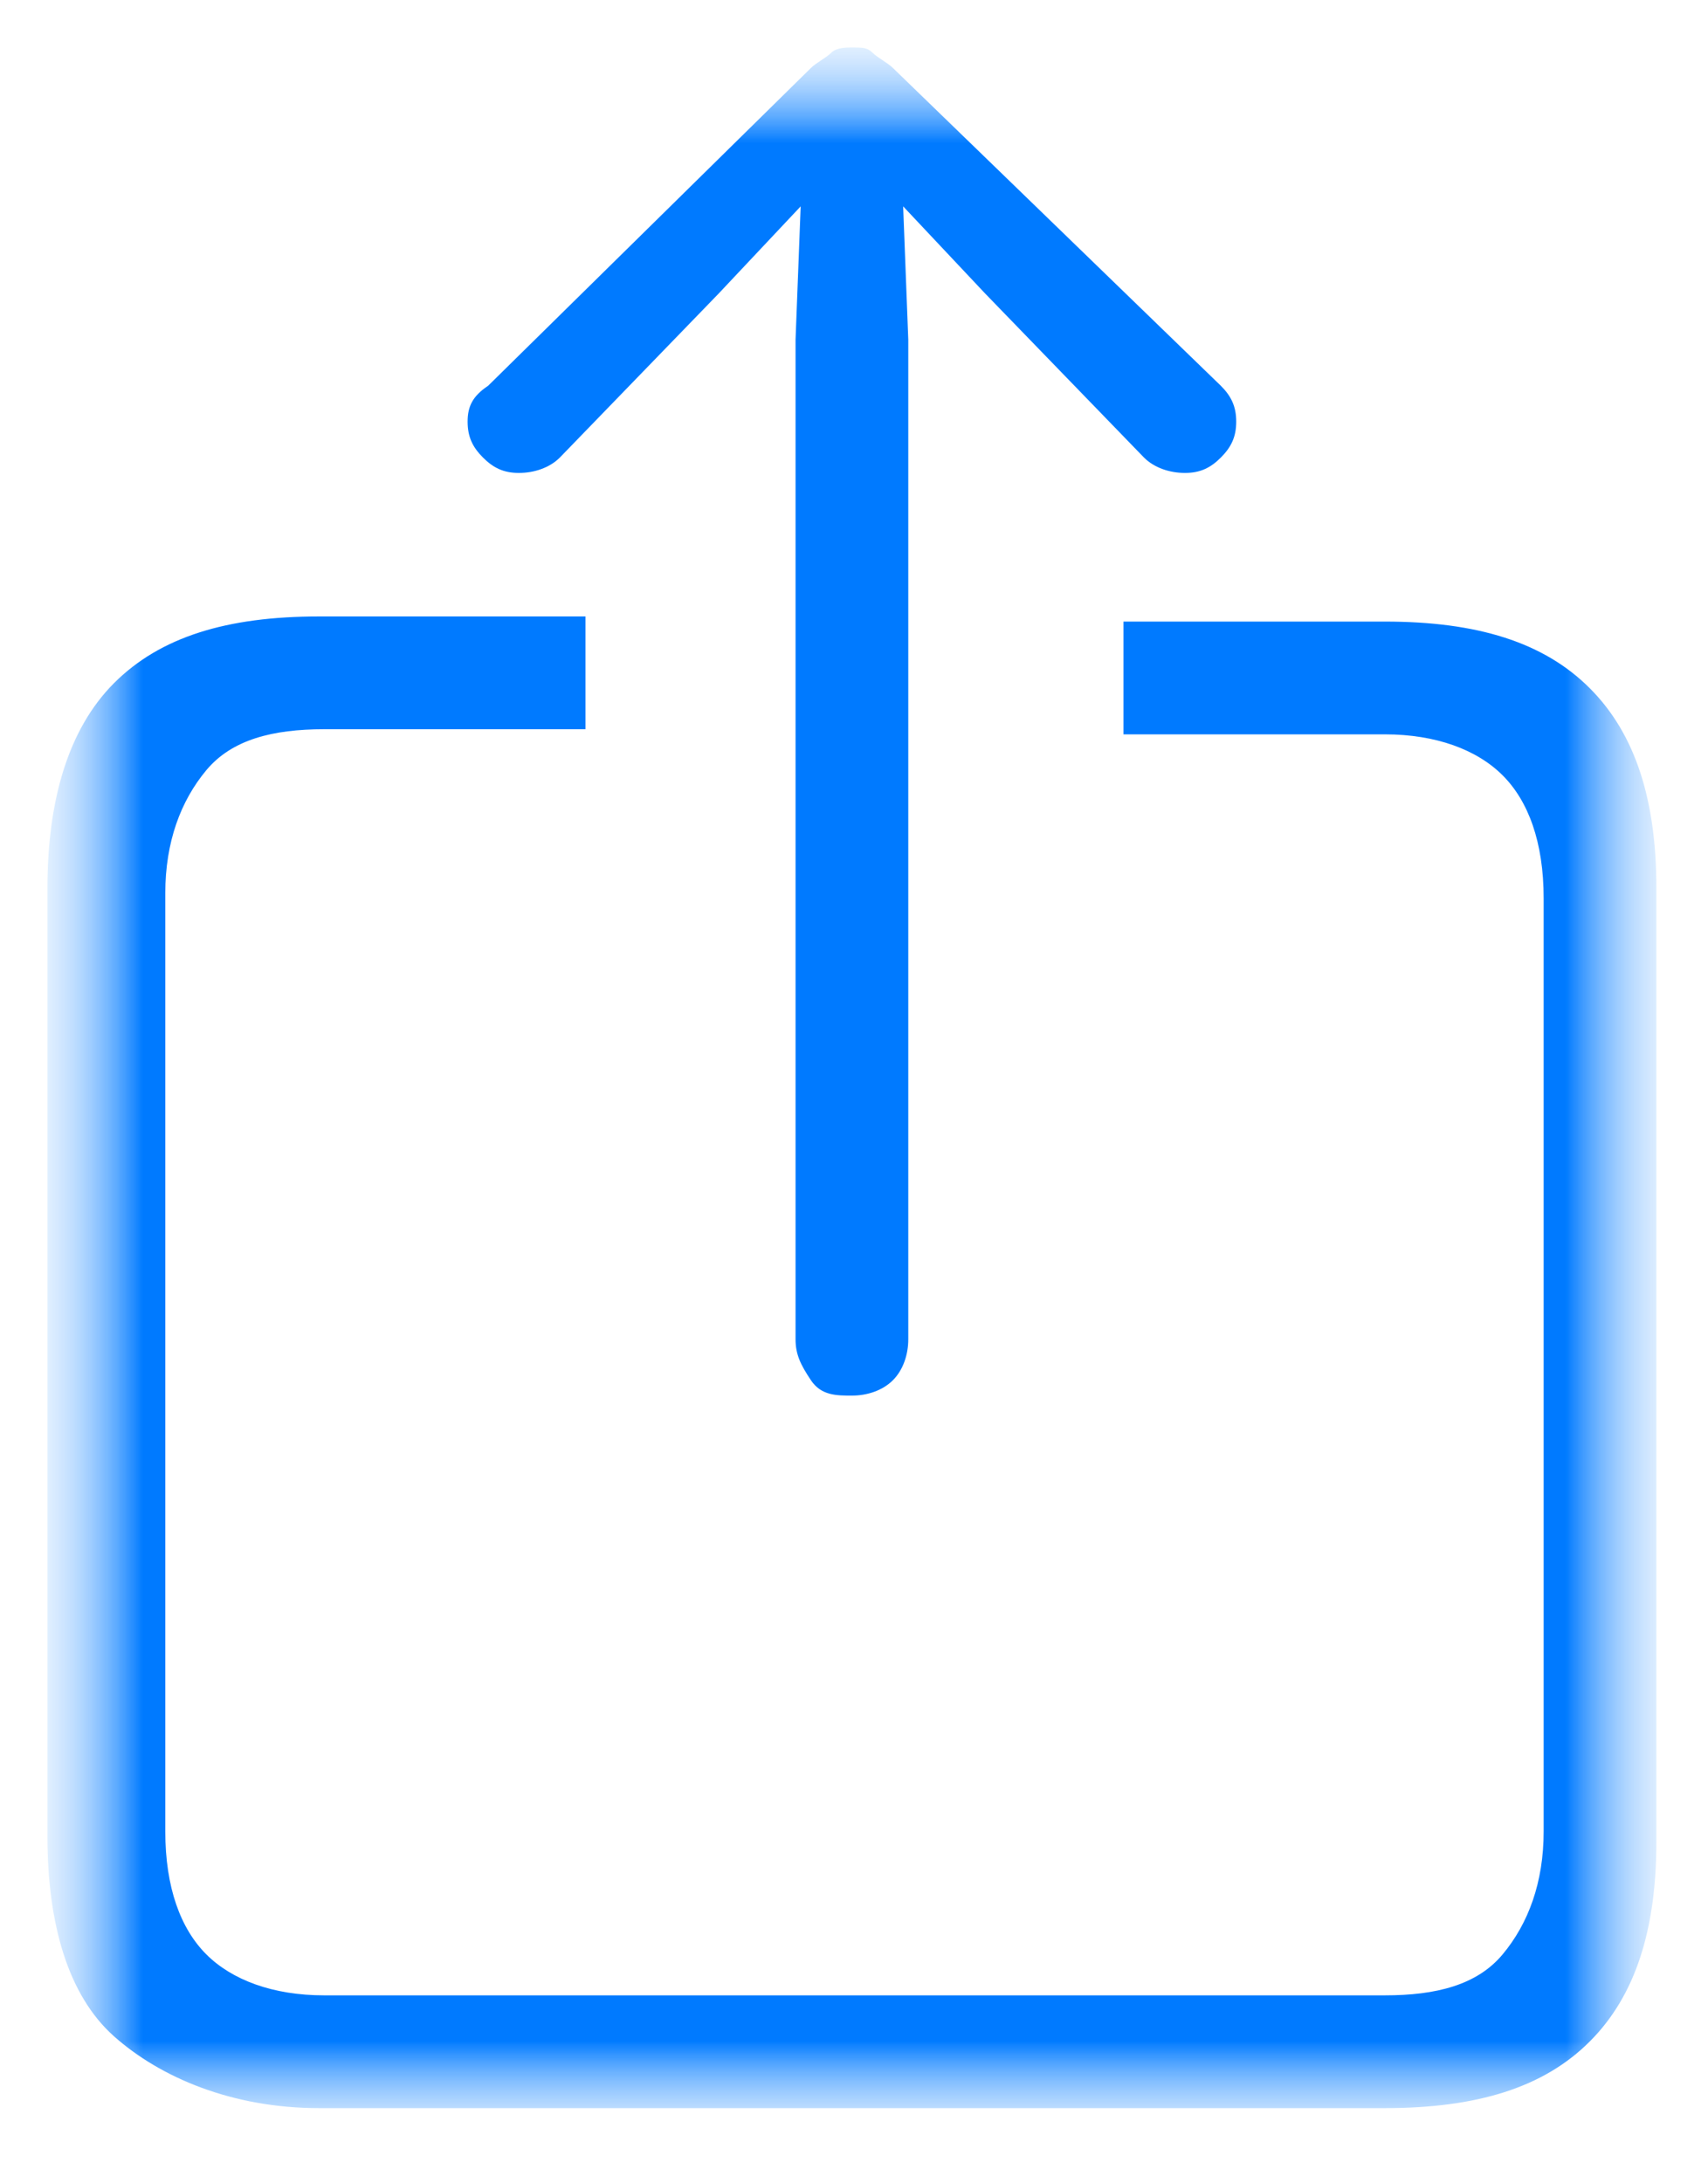 <svg width="18" height="23" viewBox="0 0 18 23" fill="none" xmlns="http://www.w3.org/2000/svg">
<g clip-path="url(#clip0_872_388)">
<mask id="mask0_872_388" style="mask-type:luminance" maskUnits="userSpaceOnUse" x="0" y="0" width="18" height="23">
<path d="M17.5 0.5H0.5V22.5H17.5V0.5Z" fill="white"/>
</mask>
<g mask="url(#mask0_872_388)">
<mask id="mask1_872_388" style="mask-type:luminance" maskUnits="userSpaceOnUse" x="0" y="0" width="18" height="23">
<path d="M17.5 0.5H0.5V22.5H17.5V0.5Z" fill="white"/>
</mask>
<g mask="url(#mask1_872_388)">
<mask id="mask2_872_388" style="mask-type:luminance" maskUnits="userSpaceOnUse" x="0" y="0" width="18" height="23">
<path d="M17.5 0.5H0.5V22.5H17.5V0.5Z" fill="white"/>
</mask>
<g mask="url(#mask2_872_388)">
<path d="M3.362 22.208H14.594C15.566 22.208 16.268 21.992 16.754 21.506C17.24 21.02 17.456 20.318 17.456 19.4V9.356C17.456 8.438 17.24 7.736 16.754 7.25C16.268 6.764 15.566 6.548 14.594 6.548H11.84V7.736H14.594C15.134 7.736 15.566 7.898 15.836 8.168C16.106 8.438 16.268 8.87 16.268 9.464V19.292C16.268 19.832 16.106 20.264 15.836 20.588C15.566 20.912 15.134 21.02 14.594 21.02H3.416C2.876 21.02 2.444 20.858 2.174 20.588C1.904 20.318 1.742 19.886 1.742 19.292V9.41C1.742 8.87 1.904 8.438 2.174 8.114C2.444 7.79 2.876 7.682 3.416 7.682H6.17V6.494H3.362C2.39 6.494 1.688 6.71 1.202 7.196C0.716 7.682 0.5 8.438 0.5 9.356V19.346C0.5 20.264 0.716 21.02 1.202 21.452C1.688 21.884 2.444 22.208 3.362 22.208ZM8.978 14.702C9.14 14.702 9.302 14.648 9.41 14.54C9.518 14.432 9.572 14.27 9.572 14.108V3.578L9.518 2.174L10.382 3.092L12.056 4.82C12.164 4.928 12.326 4.982 12.488 4.982C12.65 4.982 12.758 4.928 12.866 4.82C12.974 4.712 13.028 4.604 13.028 4.442C13.028 4.28 12.974 4.172 12.866 4.064L9.41 0.716C9.356 0.662 9.248 0.608 9.194 0.554C9.14 0.5 9.086 0.5 8.978 0.5C8.924 0.5 8.816 0.5 8.762 0.554C8.708 0.608 8.6 0.662 8.546 0.716L5.144 4.064C4.982 4.172 4.928 4.28 4.928 4.442C4.928 4.604 4.982 4.712 5.09 4.82C5.198 4.928 5.306 4.982 5.468 4.982C5.63 4.982 5.792 4.928 5.9 4.82L7.574 3.092L8.438 2.174L8.384 3.578V14.108C8.384 14.27 8.438 14.378 8.546 14.54C8.654 14.702 8.816 14.702 8.978 14.702Z" fill="#007AFF"/>
</g>
</g>
</g>
</g>
<defs>
<clipPath id="clip0_872_388">
<rect width="18" height="23" fill="white"/>
</clipPath>
</defs>
</svg>
